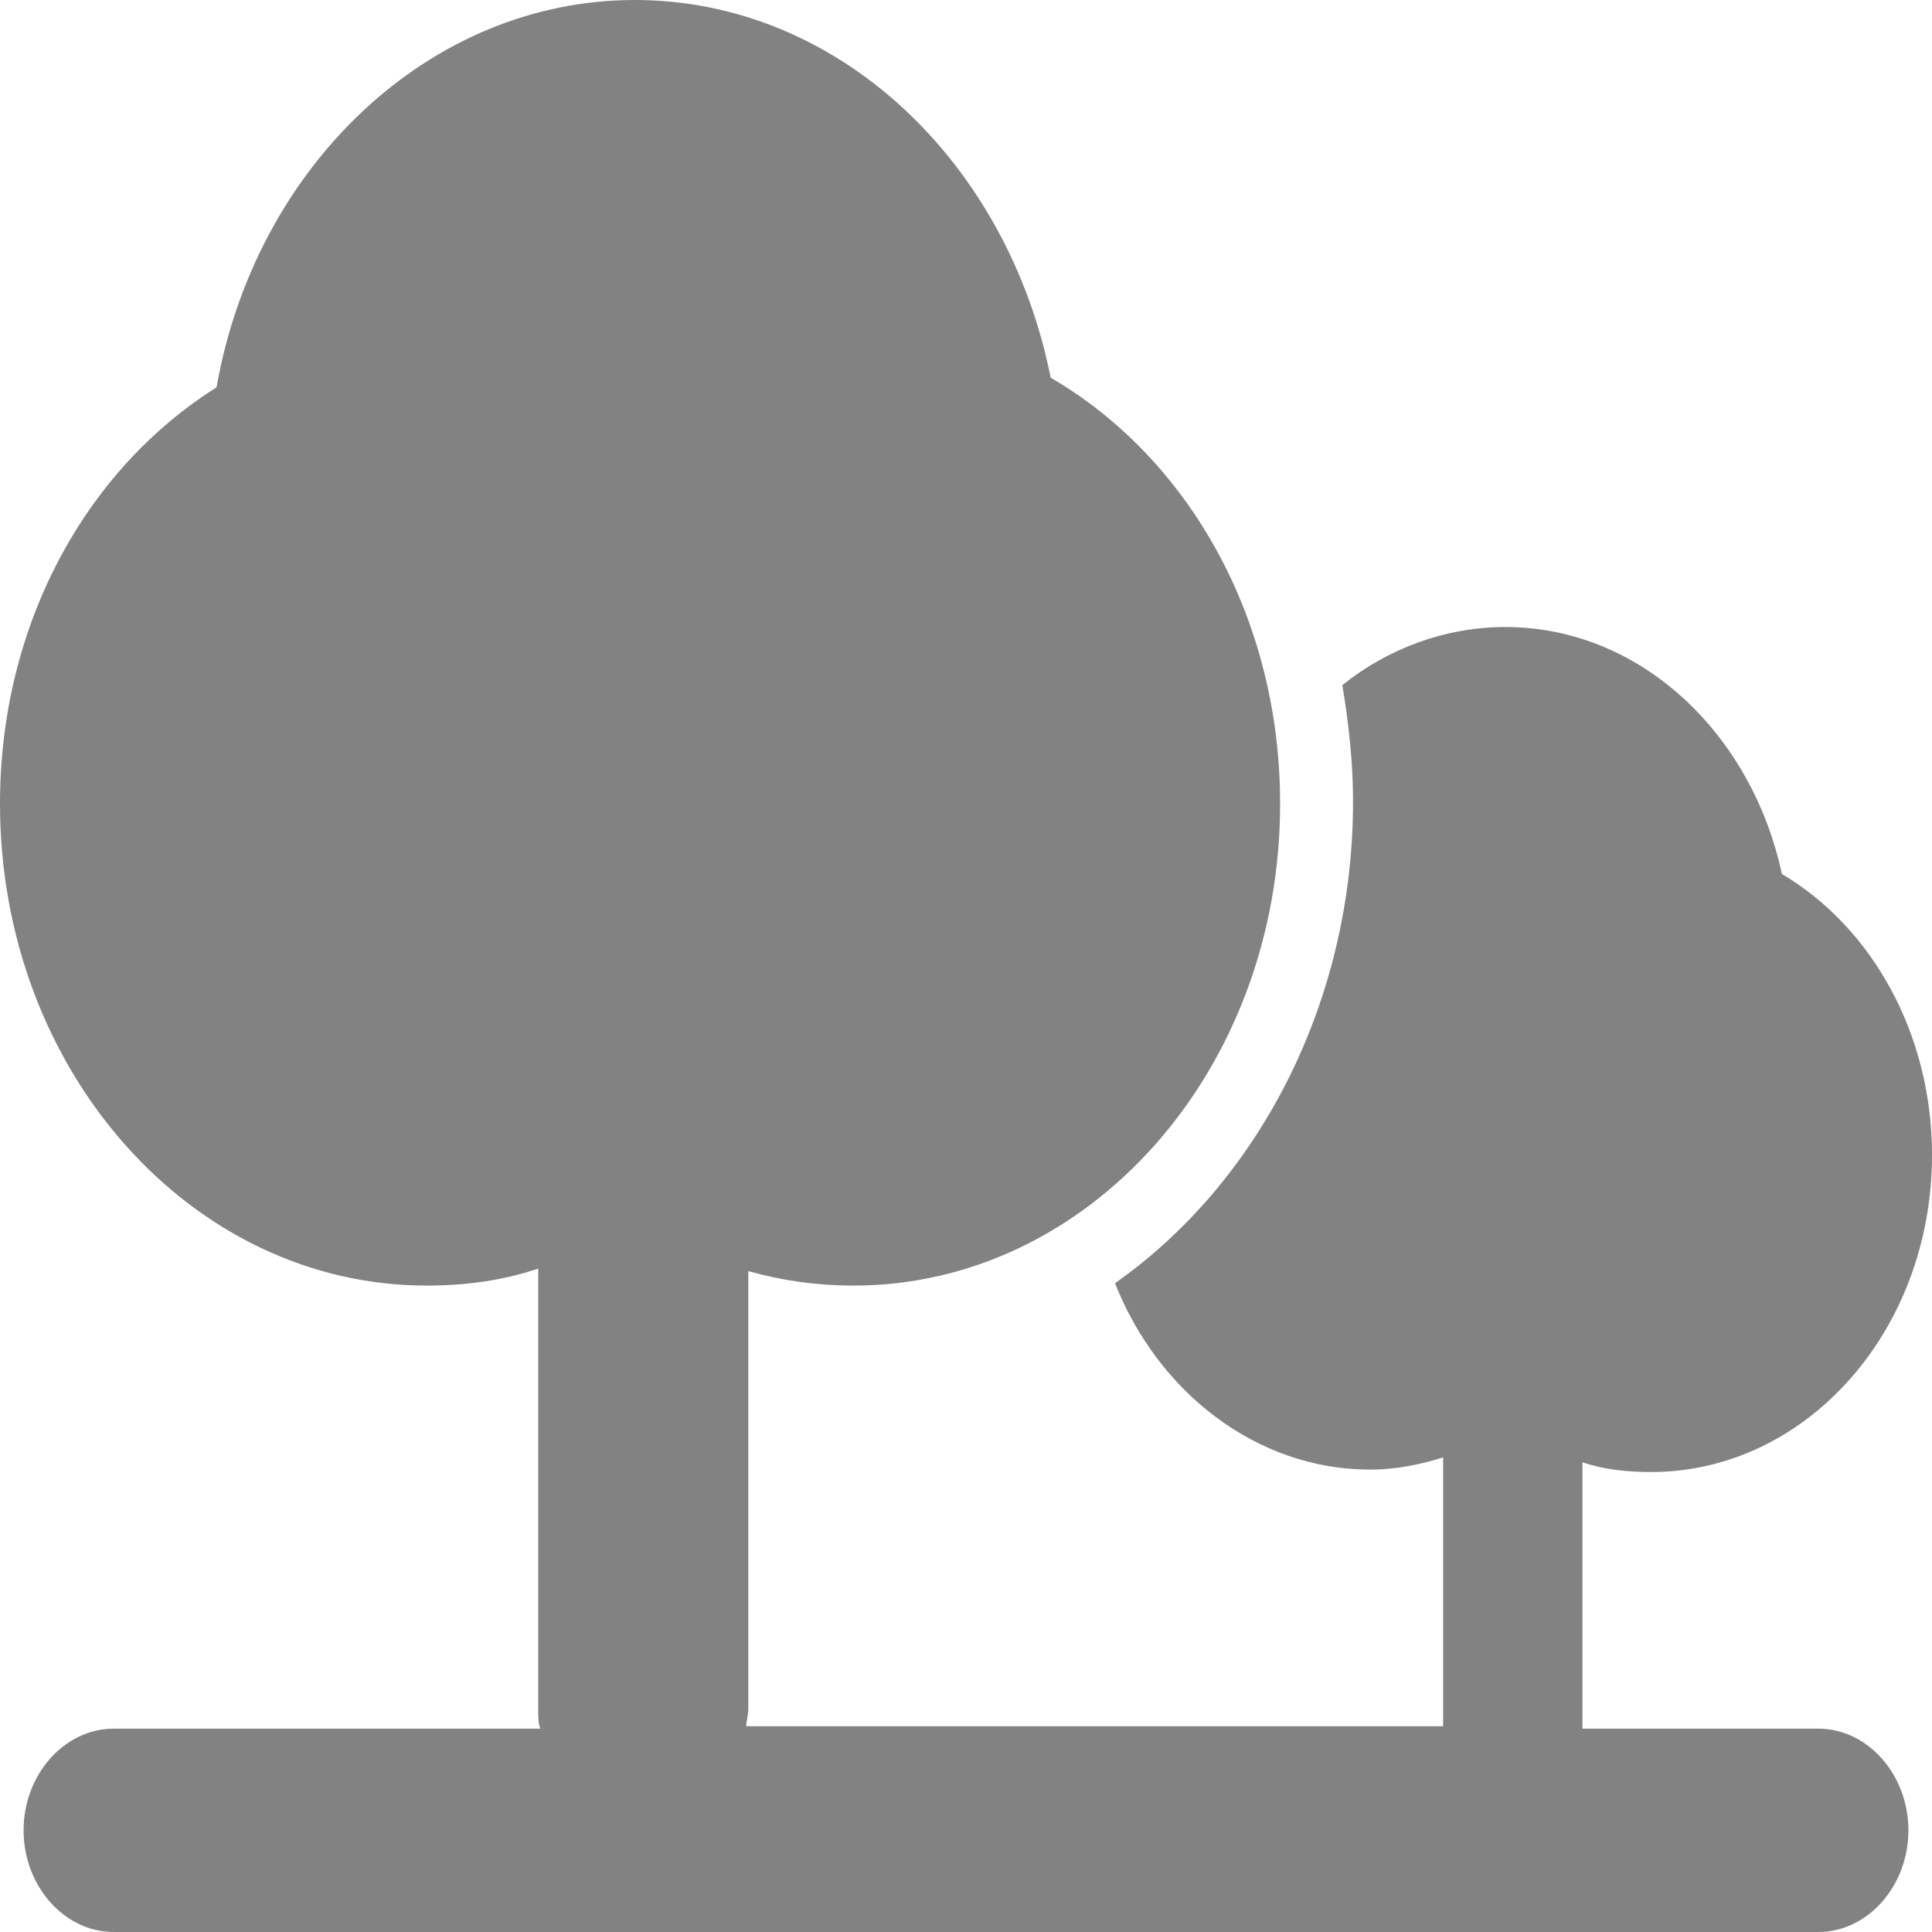 <svg width="24" height="24" viewBox="0 0 24 24" fill="none" xmlns="http://www.w3.org/2000/svg">
<path d="M22.588 21.474H19.658V18.165C19.924 18.256 20.218 18.286 20.511 18.286C22.428 18.286 24 16.541 24 14.346C24 12.842 23.254 11.519 22.135 10.857C21.762 9.113 20.377 7.789 18.699 7.789C17.953 7.789 17.234 8.06 16.675 8.511C16.755 8.992 16.808 9.474 16.808 9.955C16.808 12.481 15.609 14.707 13.851 15.94C14.384 17.293 15.609 18.256 17.021 18.256C17.341 18.256 17.634 18.195 17.927 18.105V21.444H9.27C9.27 21.384 9.296 21.293 9.296 21.233V15.79C9.723 15.91 10.149 15.97 10.602 15.97C13.532 15.97 15.902 13.293 15.902 9.985C15.902 7.669 14.757 5.684 13.052 4.692C12.519 2.015 10.415 0 7.885 0C5.327 0 3.17 2.075 2.69 4.812C1.065 5.835 0 7.759 0 9.985C0 13.293 2.371 15.97 5.301 15.97C5.78 15.97 6.233 15.91 6.686 15.759V21.263C6.686 21.323 6.686 21.413 6.713 21.474H1.412C0.799 21.474 0.293 22.045 0.293 22.737C0.293 23.429 0.799 24 1.412 24H22.588C23.201 24 23.707 23.429 23.707 22.737C23.707 22.045 23.201 21.474 22.588 21.474Z" fill="#828282"/>
</svg>

